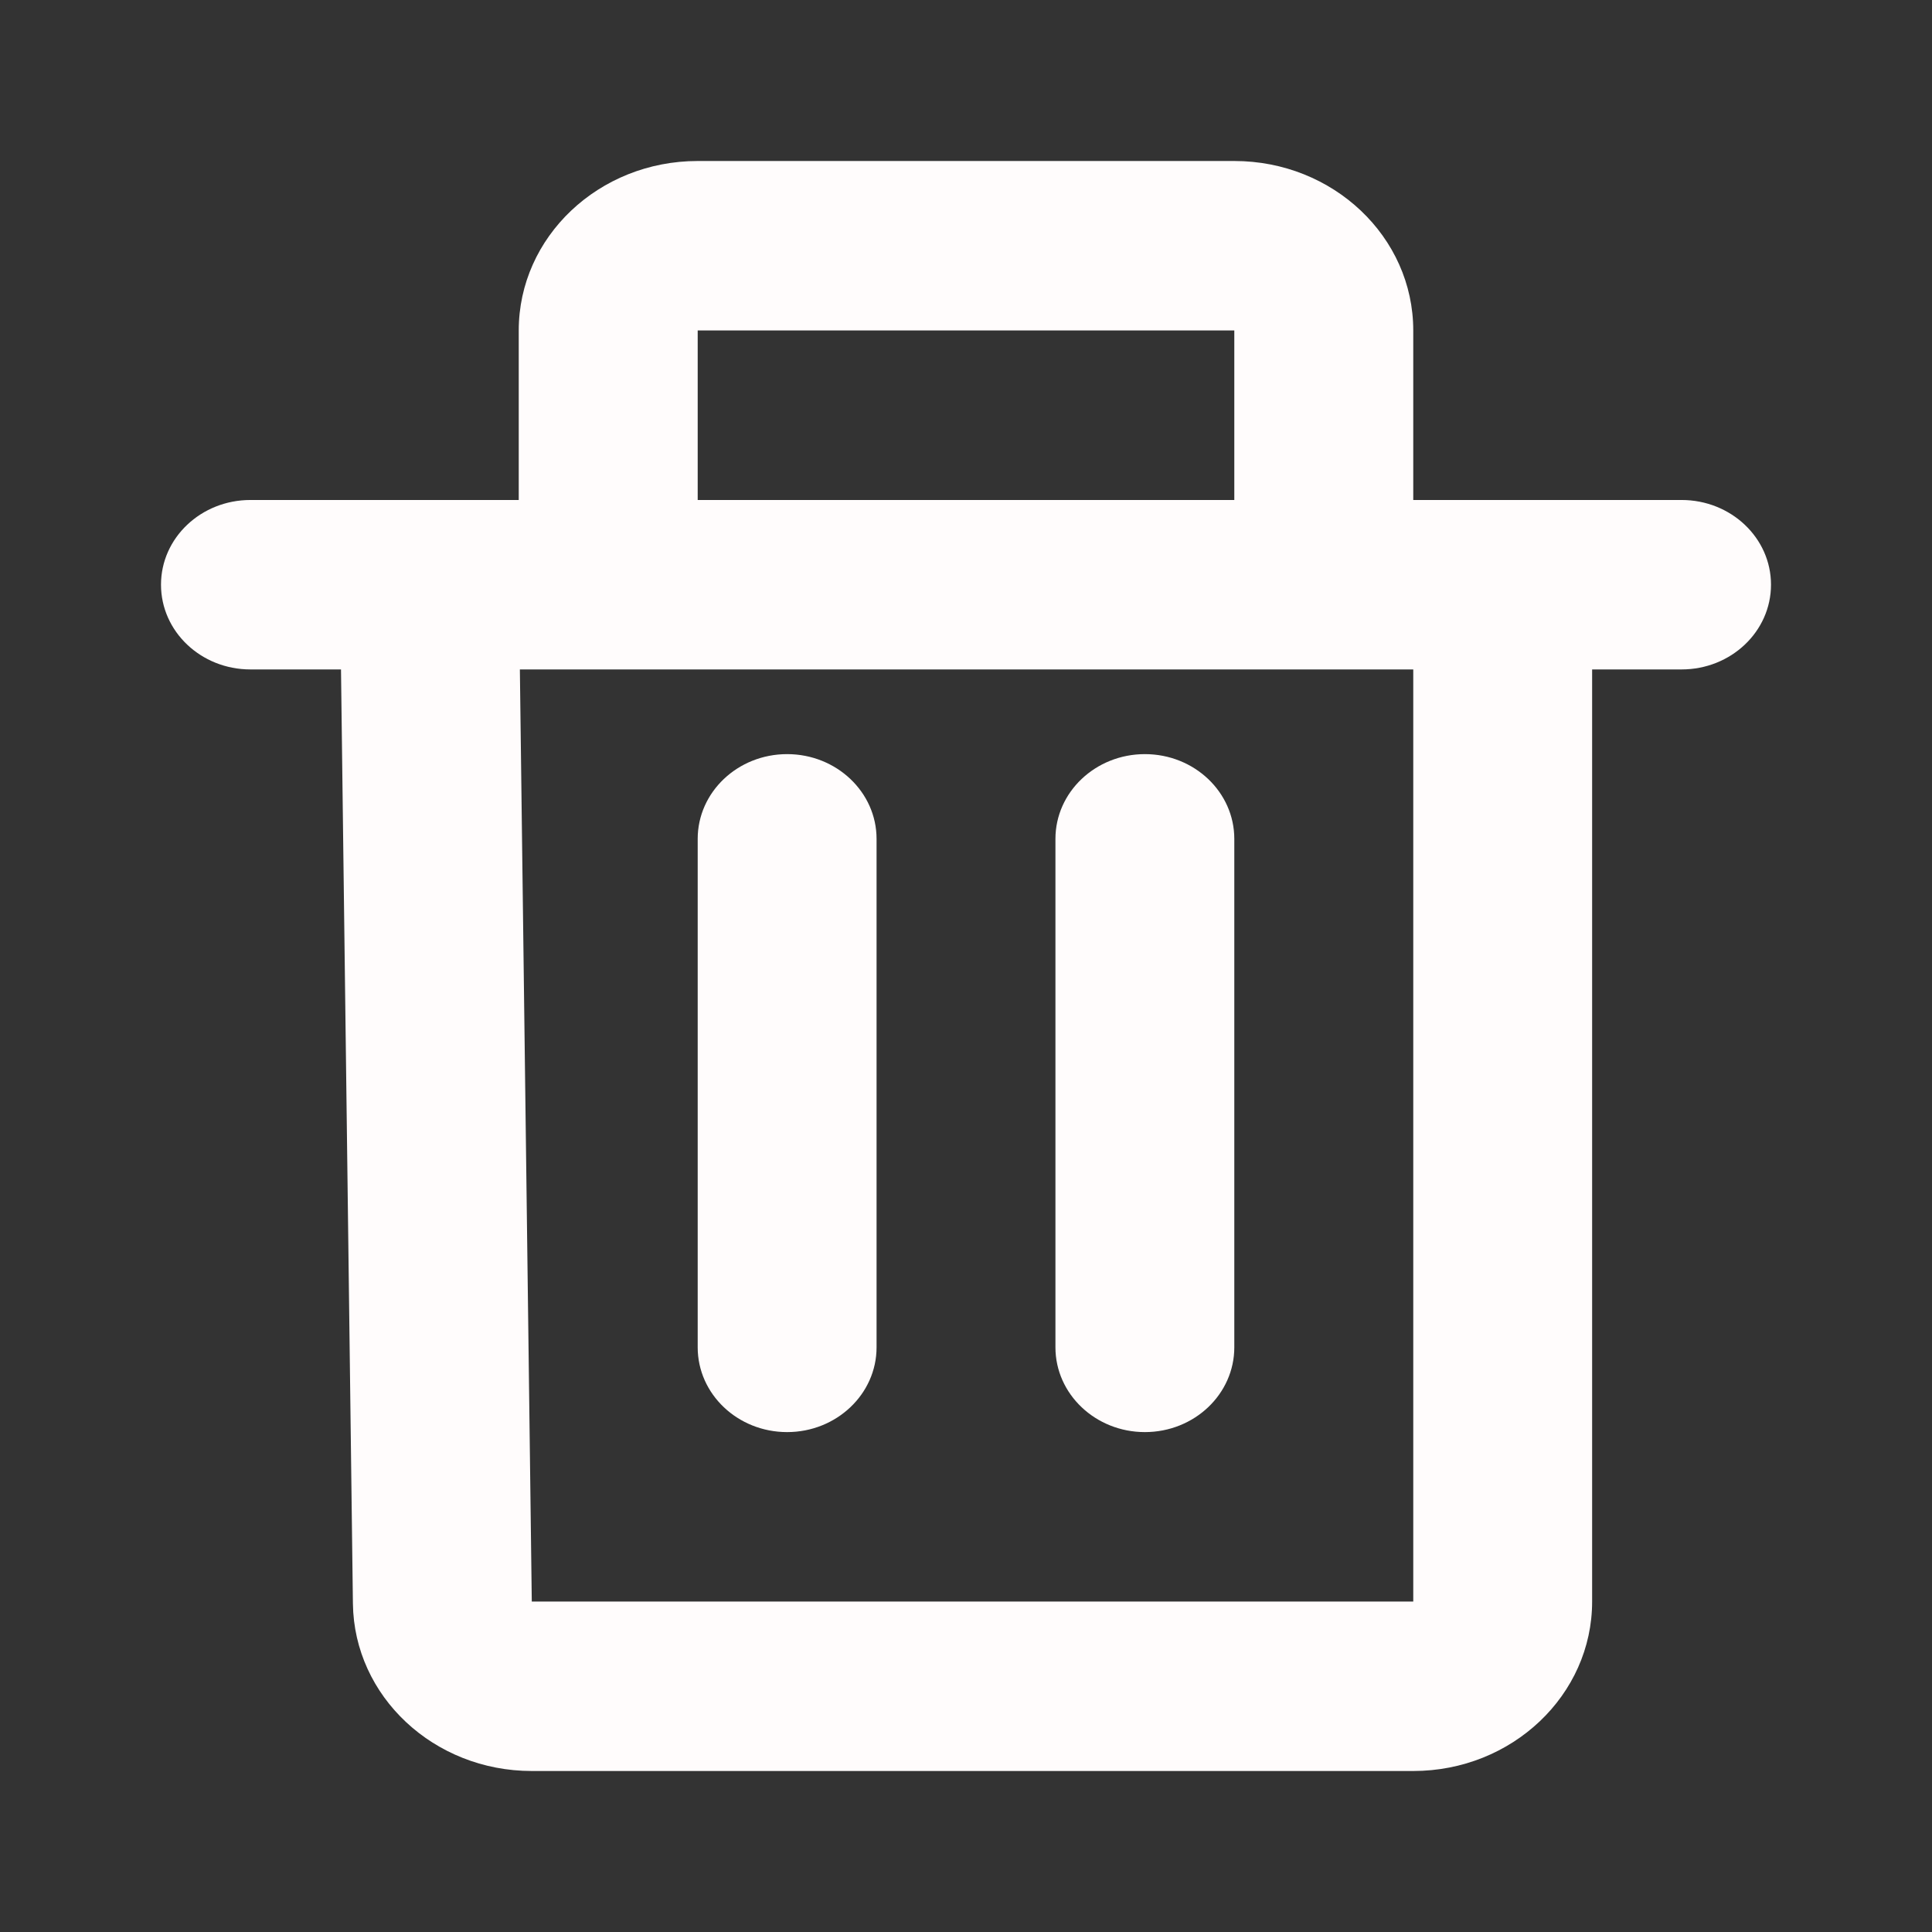 <svg width="24" height="24" viewBox="0 0 24 24" fill="none" xmlns="http://www.w3.org/2000/svg">
<rect x="0" y="0" width="24" height="24" fill="#333333" stroke="none"/>
<path fill-rule="evenodd" clip-rule="evenodd" d="M8.667 2C7.439 2 6.444 2.943 6.444 4.105V6.211H5.333H3.111C2.497 6.211 2 6.682 2 7.263C2 7.845 2.497 8.316 3.111 8.316H4.236L4.384 19.92C4.398 21.073 5.389 22 6.606 22H17.556C18.783 22 19.778 21.057 19.778 19.895V8.316H20.889C21.503 8.316 22 7.845 22 7.263C22 6.682 21.503 6.211 20.889 6.211H18.667H17.556V4.105C17.556 2.943 16.561 2 15.333 2H8.667ZM15.333 6.211V4.105H8.667V6.211H15.333ZM8.667 8.316H6.458L6.606 19.895L17.556 19.895V8.316H15.333H8.667ZM10.889 10.421C10.889 9.84 10.391 9.368 9.778 9.368C9.164 9.368 8.667 9.84 8.667 10.421V16.737C8.667 17.318 9.164 17.79 9.778 17.79C10.391 17.79 10.889 17.318 10.889 16.737V10.421ZM14.222 9.368C14.836 9.368 15.333 9.84 15.333 10.421V16.737C15.333 17.318 14.836 17.79 14.222 17.79C13.609 17.79 13.111 17.318 13.111 16.737V10.421C13.111 9.84 13.609 9.368 14.222 9.368Z" fill="#FFFCFC"/>
</svg>

